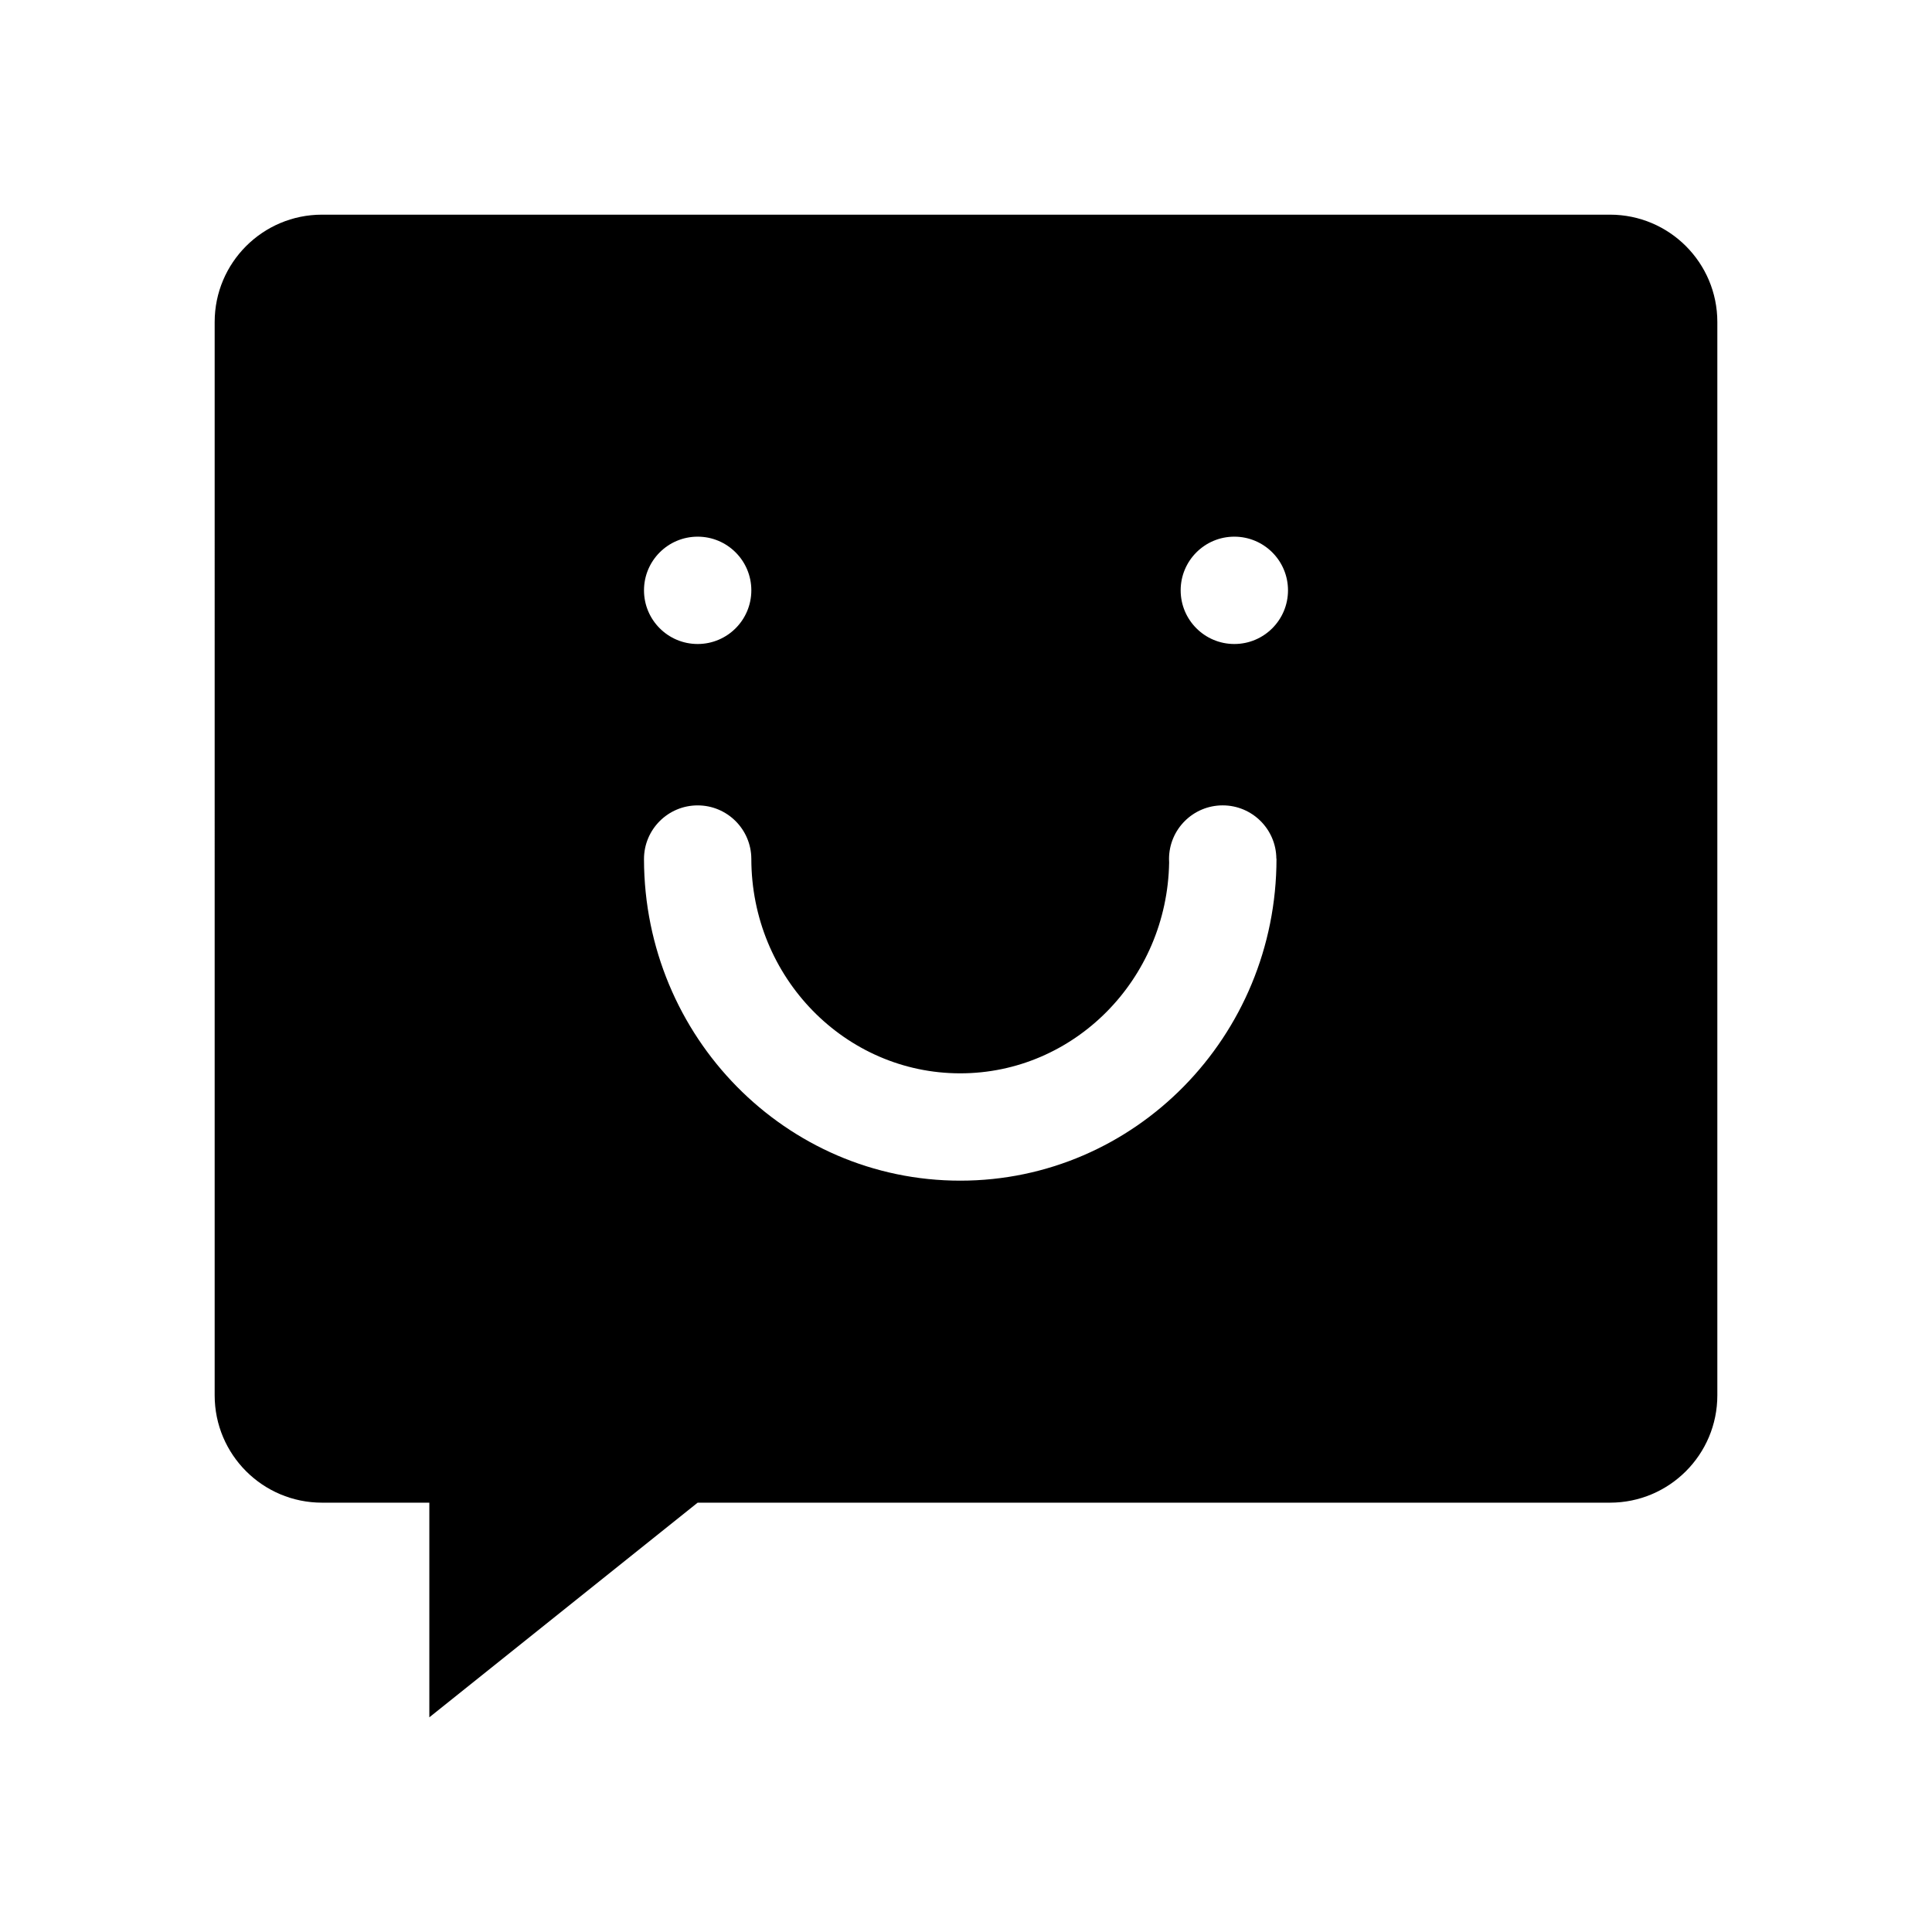<svg viewBox="0 0 1024 1024" version="1.1" xmlns="http://www.w3.org/2000/svg"><path d="M369.778 796.445l-142.222 113.777v-113.777h-56.888c-31.419 0-56.889-25.47-56.889-56.889V170.667c0-31.419 25.47-56.889 56.889-56.889h682.666c31.419 0 56.889 25.47 56.889 56.889v568.888c0 31.419-25.47 56.889-56.889 56.889H369.778zM676.495 455.111c-0.106-15.618-12.8-28.246-28.444-28.246-15.71 0-28.445 12.734-28.445 28.445 0 0.621 0.02 1.237 0.059 1.848-1.065 62.112-50.45 111.732-110.713 111.732-60.923 0-110.73-50.714-110.731-113.779-0.113-15.613-12.804-28.235-28.444-28.235-15.709 0-28.445 12.735-28.445 28.445v0.143c0.187 94.094 75.162 170.314 167.619 170.314 92.575 0 167.62-76.411 167.62-170.667h-0.077zM369.777 284.445c-15.709 0-28.445 12.734-28.445 28.445 0 15.708 12.735 28.444 28.445 28.444s28.445-12.734 28.445-28.444c0-15.71-12.735-28.445-28.445-28.445z m284.445 0c-15.709 0-28.445 12.734-28.445 28.445 0 15.708 12.735 28.444 28.445 28.444s28.445-12.734 28.445-28.444c0-15.71-12.735-28.445-28.445-28.445z" /></svg>